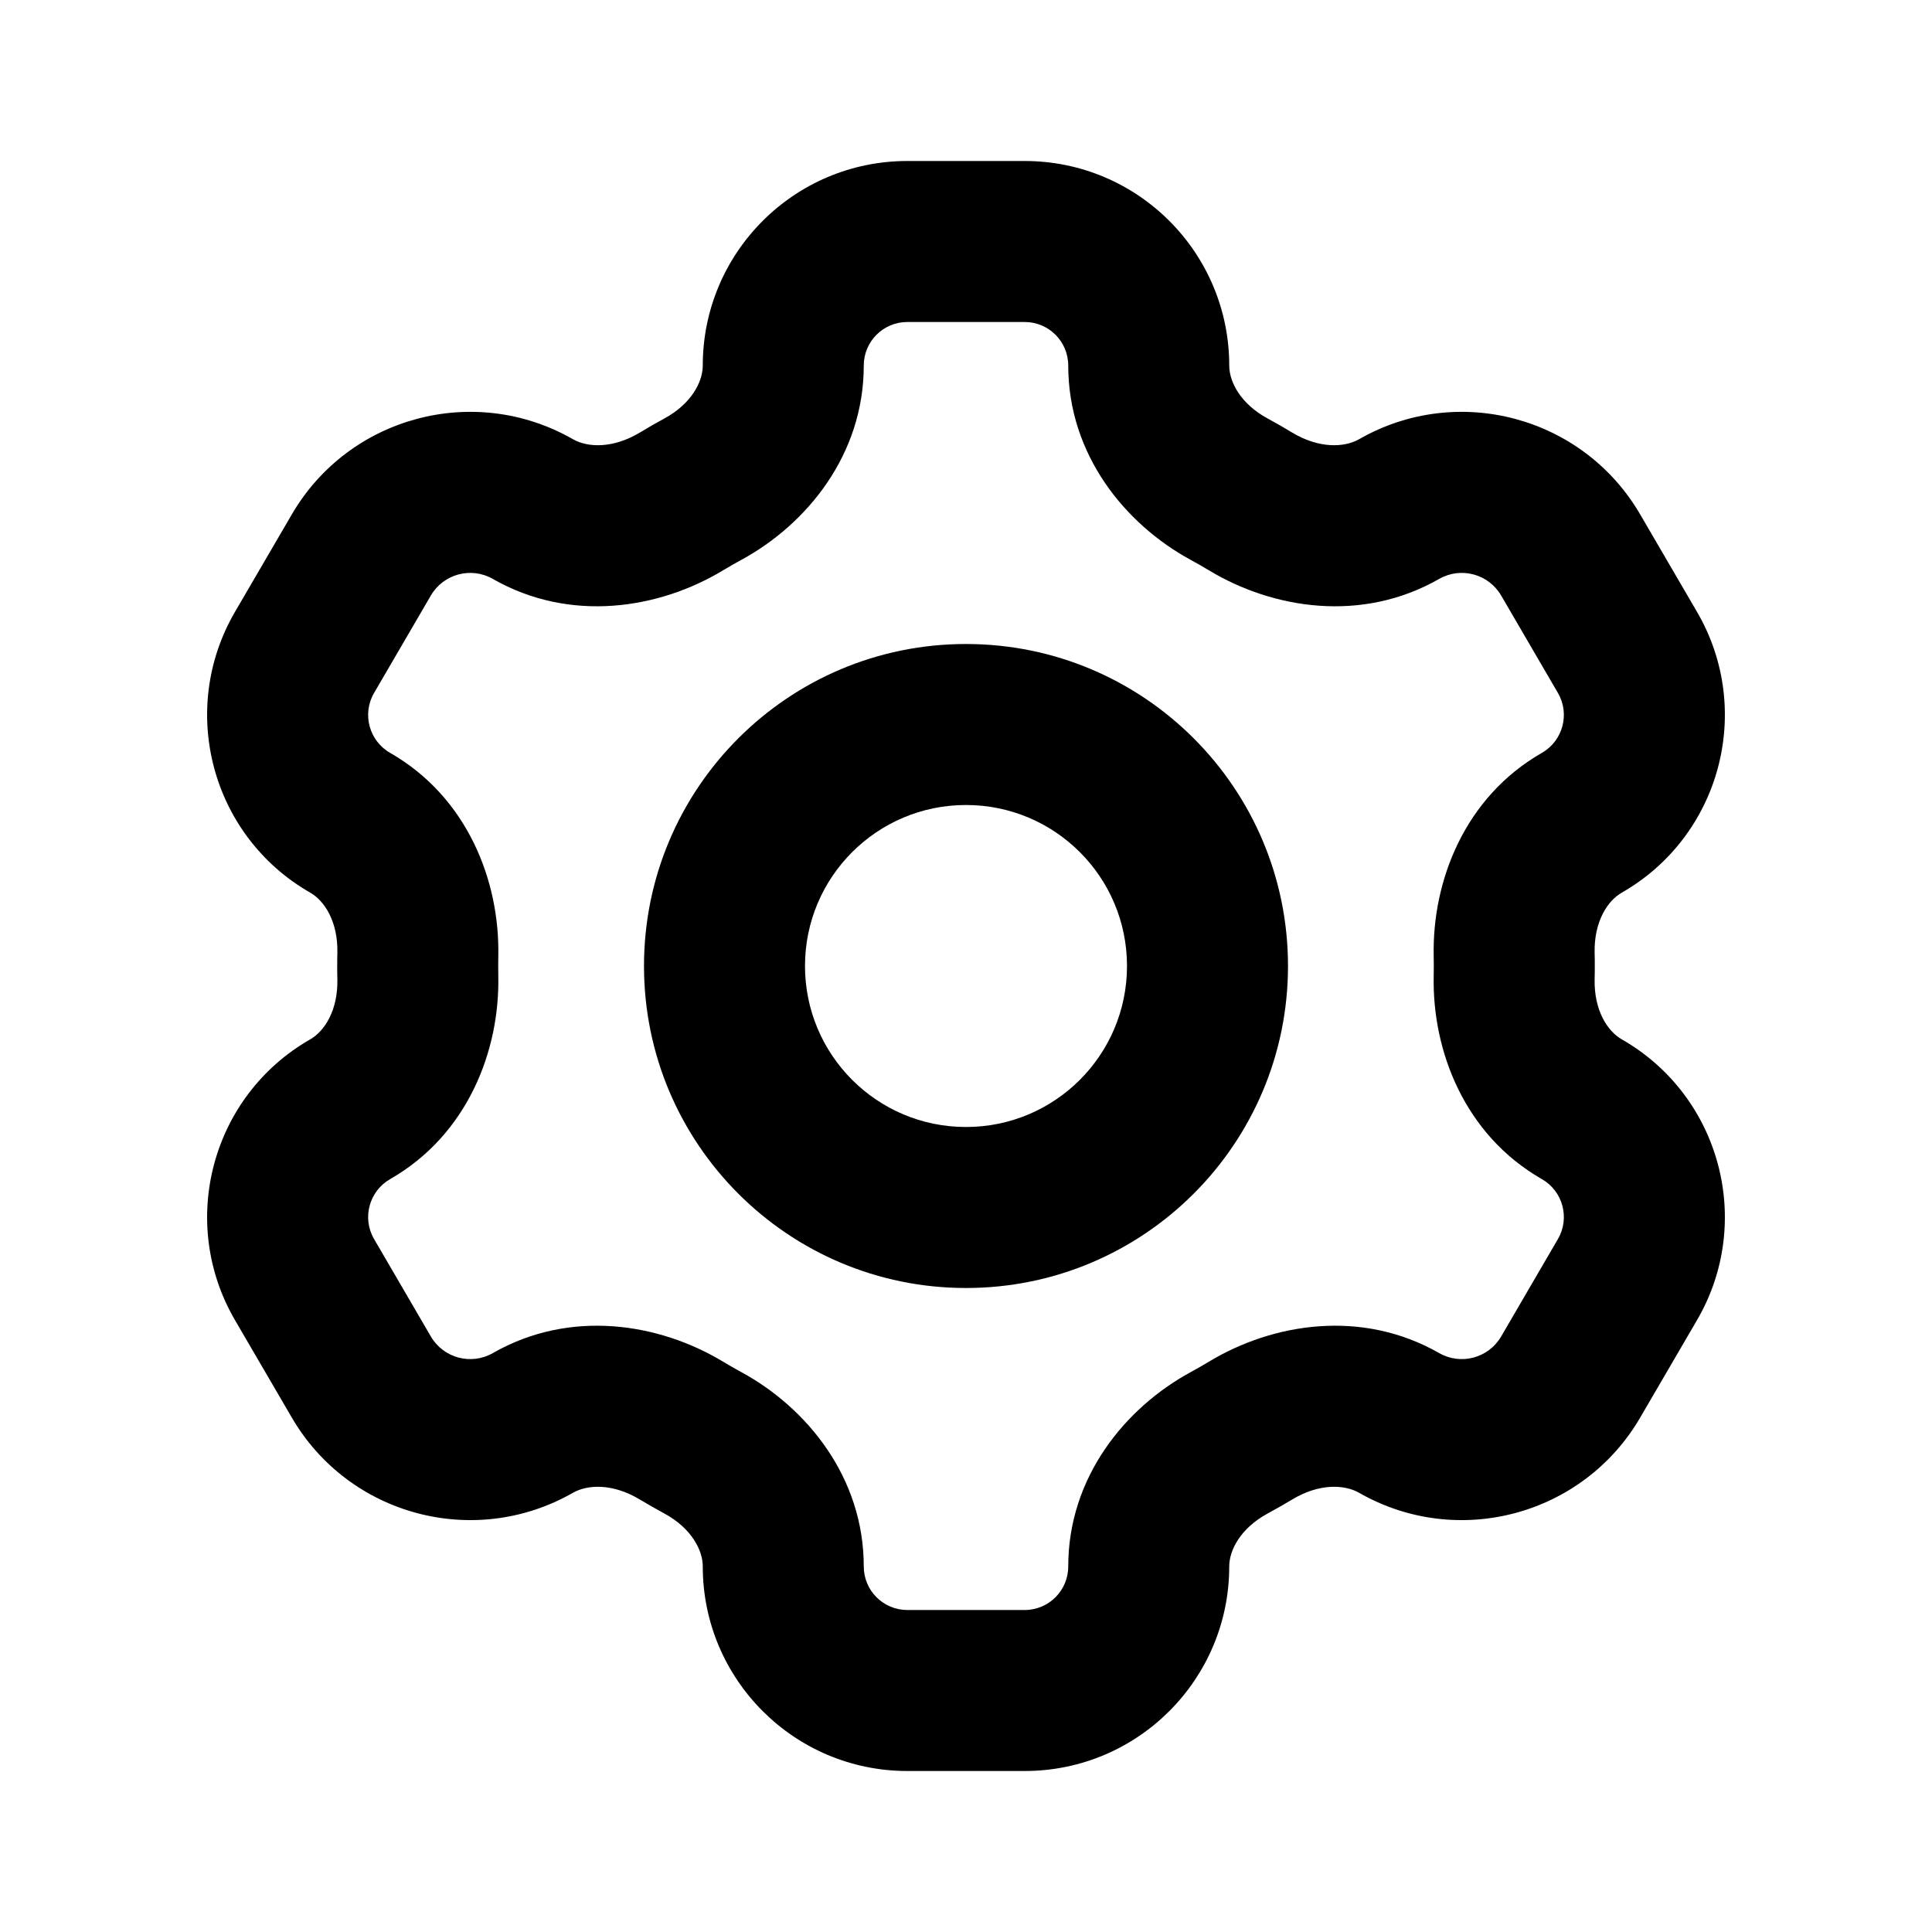 <svg width="24" height="24" viewBox="0 0 24 24" fill="none" xmlns="http://www.w3.org/2000/svg">
<path fill-rule="evenodd" clip-rule="evenodd" d="M12 10C10.895 10 10 10.895 10 12C10 13.105 10.895 14 12 14C13.105 14 14 13.105 14 12C14 10.895 13.105 10 12 10ZM8 12C8 9.791 9.791 8 12 8C14.209 8 16 9.791 16 12C16 14.209 14.209 16 12 16C9.791 16 8 14.209 8 12Z" fill="black"/>
<path fill-rule="evenodd" clip-rule="evenodd" d="M8.73 4.541C8.73 3.138 9.867 2 11.271 2H12.729C14.133 2 15.27 3.138 15.27 4.541C15.27 4.744 15.411 5.016 15.746 5.198C15.849 5.254 15.951 5.312 16.051 5.373C16.385 5.574 16.699 5.561 16.883 5.456C18.107 4.755 19.667 5.173 20.376 6.392L21.081 7.601C21.792 8.821 21.372 10.388 20.146 11.089C19.968 11.191 19.801 11.45 19.809 11.835C19.811 11.89 19.811 11.945 19.811 12C19.811 12.055 19.811 12.11 19.809 12.165C19.801 12.55 19.968 12.809 20.146 12.911C21.372 13.612 21.792 15.179 21.081 16.399L20.376 17.608C19.667 18.827 18.107 19.244 16.883 18.544C16.699 18.439 16.385 18.426 16.051 18.628C15.951 18.688 15.849 18.746 15.746 18.802C15.411 18.984 15.27 19.256 15.27 19.459C15.27 20.862 14.133 22 12.729 22H11.271C9.867 22 8.73 20.862 8.73 19.459C8.73 19.256 8.589 18.984 8.254 18.802C8.151 18.746 8.049 18.688 7.949 18.628C7.615 18.426 7.301 18.439 7.117 18.544C5.893 19.244 4.333 18.827 3.624 17.608L2.919 16.399C2.208 15.179 2.628 13.612 3.854 12.911C4.032 12.809 4.199 12.55 4.191 12.165C4.189 12.11 4.189 12.055 4.189 12C4.189 11.945 4.189 11.89 4.191 11.835C4.199 11.45 4.032 11.191 3.854 11.089C2.628 10.388 2.208 8.821 2.919 7.601L3.624 6.392C4.333 5.173 5.893 4.755 7.117 5.456C7.301 5.561 7.615 5.574 7.949 5.373C8.049 5.312 8.151 5.254 8.254 5.198C8.589 5.016 8.73 4.744 8.73 4.541ZM11.271 4C10.972 4 10.73 4.242 10.73 4.541C10.73 5.647 10.024 6.512 9.209 6.955C9.132 6.997 9.056 7.04 8.982 7.085C8.186 7.565 7.084 7.741 6.123 7.192C5.853 7.037 5.509 7.129 5.352 7.398L4.647 8.608C4.495 8.868 4.585 9.203 4.847 9.353C5.809 9.904 6.21 10.949 6.19 11.877C6.189 11.918 6.189 11.959 6.189 12C6.189 12.041 6.189 12.082 6.19 12.123C6.21 13.051 5.809 14.096 4.847 14.647C4.585 14.797 4.495 15.132 4.647 15.392L5.352 16.602C5.509 16.871 5.853 16.963 6.123 16.808C7.084 16.259 8.186 16.435 8.982 16.915C9.056 16.96 9.132 17.003 9.209 17.045C10.024 17.488 10.73 18.353 10.73 19.459C10.73 19.758 10.972 20 11.271 20H12.729C13.028 20 13.27 19.758 13.27 19.459C13.27 18.353 13.976 17.488 14.791 17.045C14.868 17.003 14.944 16.96 15.018 16.915C15.814 16.435 16.916 16.259 17.877 16.808C18.147 16.963 18.491 16.871 18.648 16.602L19.353 15.392C19.505 15.132 19.415 14.797 19.153 14.647C18.191 14.096 17.79 13.051 17.81 12.123C17.811 12.082 17.811 12.041 17.811 12C17.811 11.959 17.811 11.918 17.81 11.877C17.79 10.949 18.191 9.904 19.153 9.353C19.415 9.203 19.505 8.868 19.353 8.608L18.648 7.398C18.491 7.129 18.147 7.037 17.877 7.192C16.916 7.741 15.814 7.565 15.018 7.085C14.944 7.04 14.868 6.997 14.791 6.955C13.976 6.512 13.27 5.647 13.27 4.541C13.27 4.242 13.028 4 12.729 4H11.271Z" fill="black"/>
</svg>
